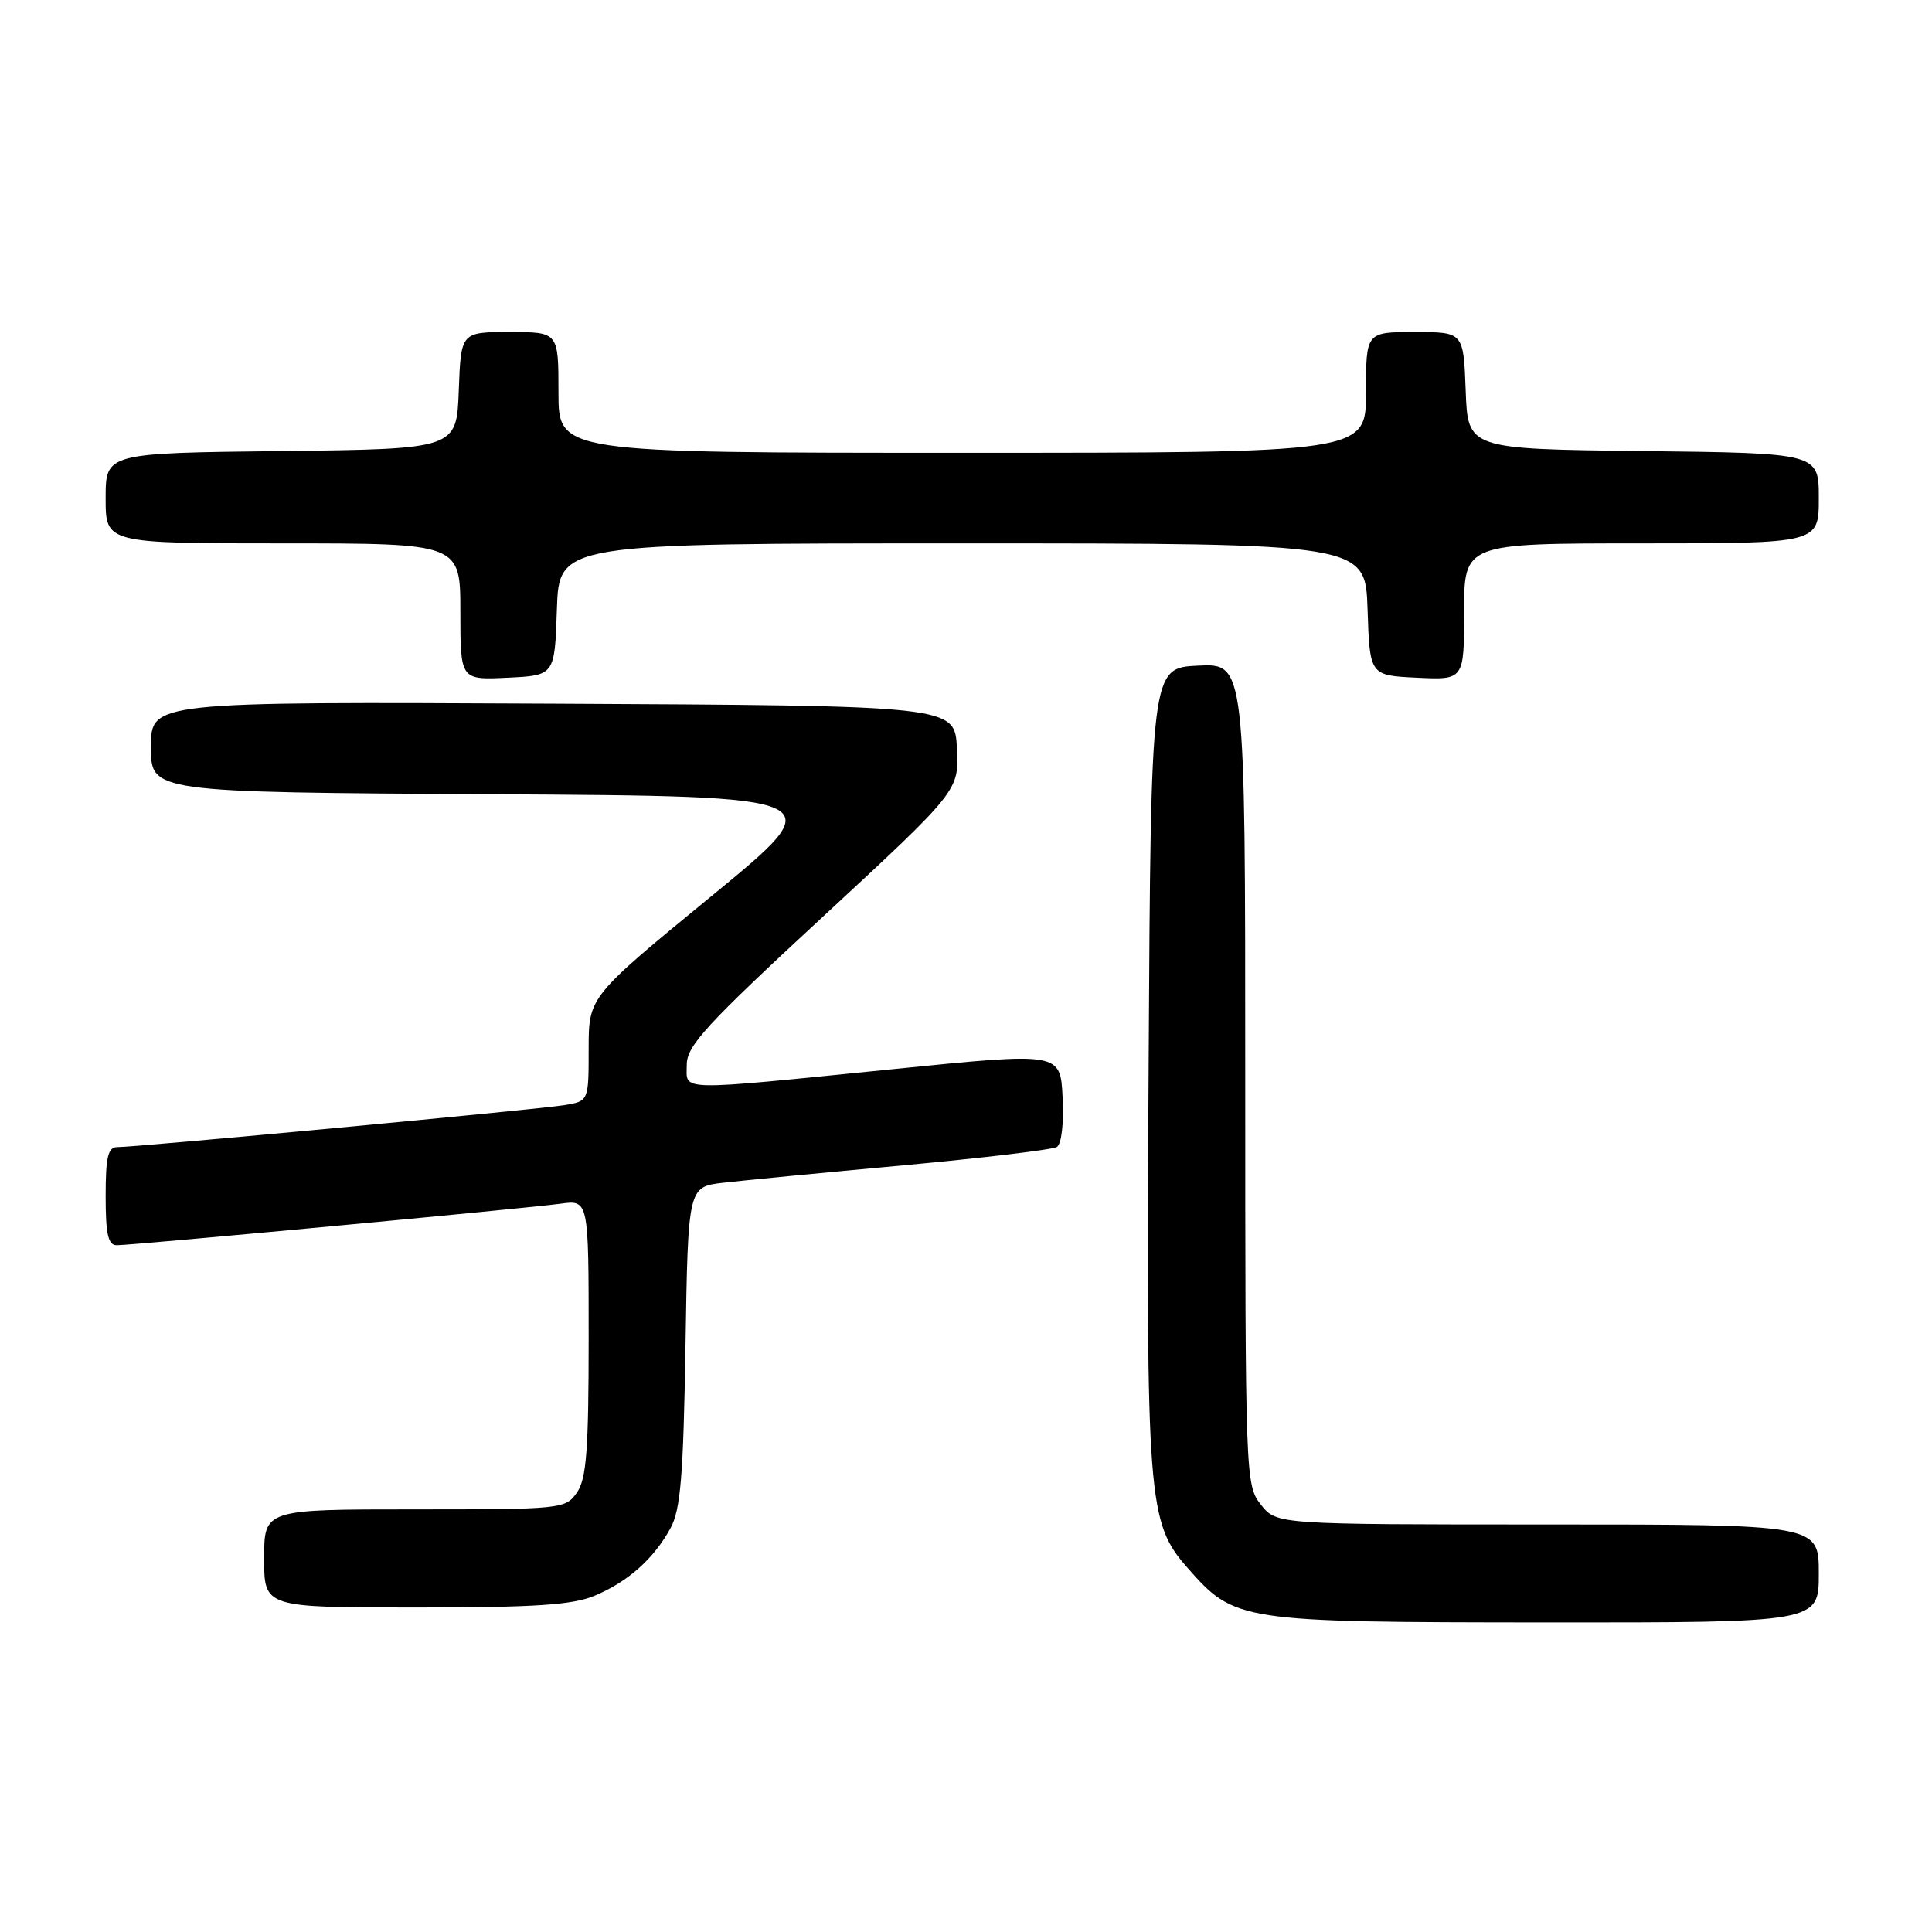 <?xml version="1.0" encoding="UTF-8" standalone="no"?>
<!DOCTYPE svg PUBLIC "-//W3C//DTD SVG 1.1//EN" "http://www.w3.org/Graphics/SVG/1.1/DTD/svg11.dtd" >
<svg xmlns="http://www.w3.org/2000/svg" xmlns:xlink="http://www.w3.org/1999/xlink" version="1.1" viewBox="0 0 256 256">
 <g >
 <path fill="currentColor"
d=" M 241.00 208.50 C 241.00 202.00 241.00 202.00 205.07 202.00 C 169.15 202.00 169.15 202.00 167.07 199.37 C 165.03 196.77 165.00 195.85 165.00 142.32 C 165.00 87.90 165.00 87.90 158.75 88.20 C 152.50 88.50 152.50 88.50 152.20 141.00 C 151.86 198.87 152.08 201.74 157.33 207.72 C 163.61 214.87 164.14 214.95 204.75 214.98 C 241.00 215.00 241.00 215.00 241.00 208.50 Z  M 78.77 211.45 C 83.20 209.60 86.60 206.58 88.84 202.50 C 90.18 200.05 90.55 195.65 90.83 178.38 C 91.17 157.26 91.17 157.26 95.83 156.72 C 98.40 156.42 109.16 155.38 119.73 154.41 C 130.31 153.43 139.45 152.34 140.04 151.98 C 140.66 151.59 140.98 148.84 140.80 145.38 C 140.50 139.43 140.50 139.43 118.50 141.65 C 89.20 144.59 91.00 144.63 91.00 141.08 C 91.00 138.57 93.57 135.77 109.05 121.46 C 127.09 104.76 127.09 104.76 126.80 99.13 C 126.50 93.50 126.50 93.50 73.25 93.24 C 20.00 92.98 20.00 92.98 20.00 98.98 C 20.00 104.98 20.00 104.98 65.21 105.24 C 110.43 105.50 110.43 105.50 94.21 118.79 C 78.00 132.09 78.00 132.09 78.00 139.00 C 78.00 145.91 78.00 145.91 74.75 146.44 C 71.30 147.01 18.15 152.00 15.54 152.00 C 14.31 152.00 14.00 153.31 14.00 158.50 C 14.00 163.56 14.33 165.00 15.47 165.00 C 17.62 165.00 69.82 160.11 74.25 159.50 C 78.00 158.98 78.00 158.98 78.00 177.27 C 78.00 192.20 77.71 195.96 76.44 197.78 C 74.92 199.95 74.42 200.00 54.94 200.00 C 35.00 200.00 35.00 200.00 35.00 206.50 C 35.00 213.00 35.00 213.00 55.03 213.00 C 70.85 213.00 75.84 212.67 78.77 211.45 Z  M 73.79 80.75 C 74.08 72.00 74.08 72.00 127.50 72.00 C 180.92 72.00 180.92 72.00 181.21 80.75 C 181.50 89.50 181.50 89.50 187.75 89.80 C 194.00 90.10 194.00 90.10 194.00 81.05 C 194.00 72.00 194.00 72.00 217.50 72.00 C 241.00 72.00 241.00 72.00 241.00 66.02 C 241.00 60.04 241.00 60.04 217.75 59.77 C 194.50 59.50 194.50 59.50 194.21 51.75 C 193.92 44.00 193.92 44.00 187.46 44.00 C 181.00 44.00 181.00 44.00 181.00 52.00 C 181.00 60.00 181.00 60.00 127.50 60.00 C 74.00 60.00 74.00 60.00 74.00 52.00 C 74.00 44.00 74.00 44.00 67.54 44.00 C 61.08 44.00 61.08 44.00 60.79 51.75 C 60.50 59.50 60.50 59.50 37.25 59.77 C 14.00 60.04 14.00 60.04 14.00 66.02 C 14.00 72.00 14.00 72.00 37.50 72.00 C 61.00 72.00 61.00 72.00 61.00 81.05 C 61.00 90.10 61.00 90.10 67.25 89.80 C 73.50 89.50 73.50 89.50 73.79 80.75 Z "/>
</g>
</svg>